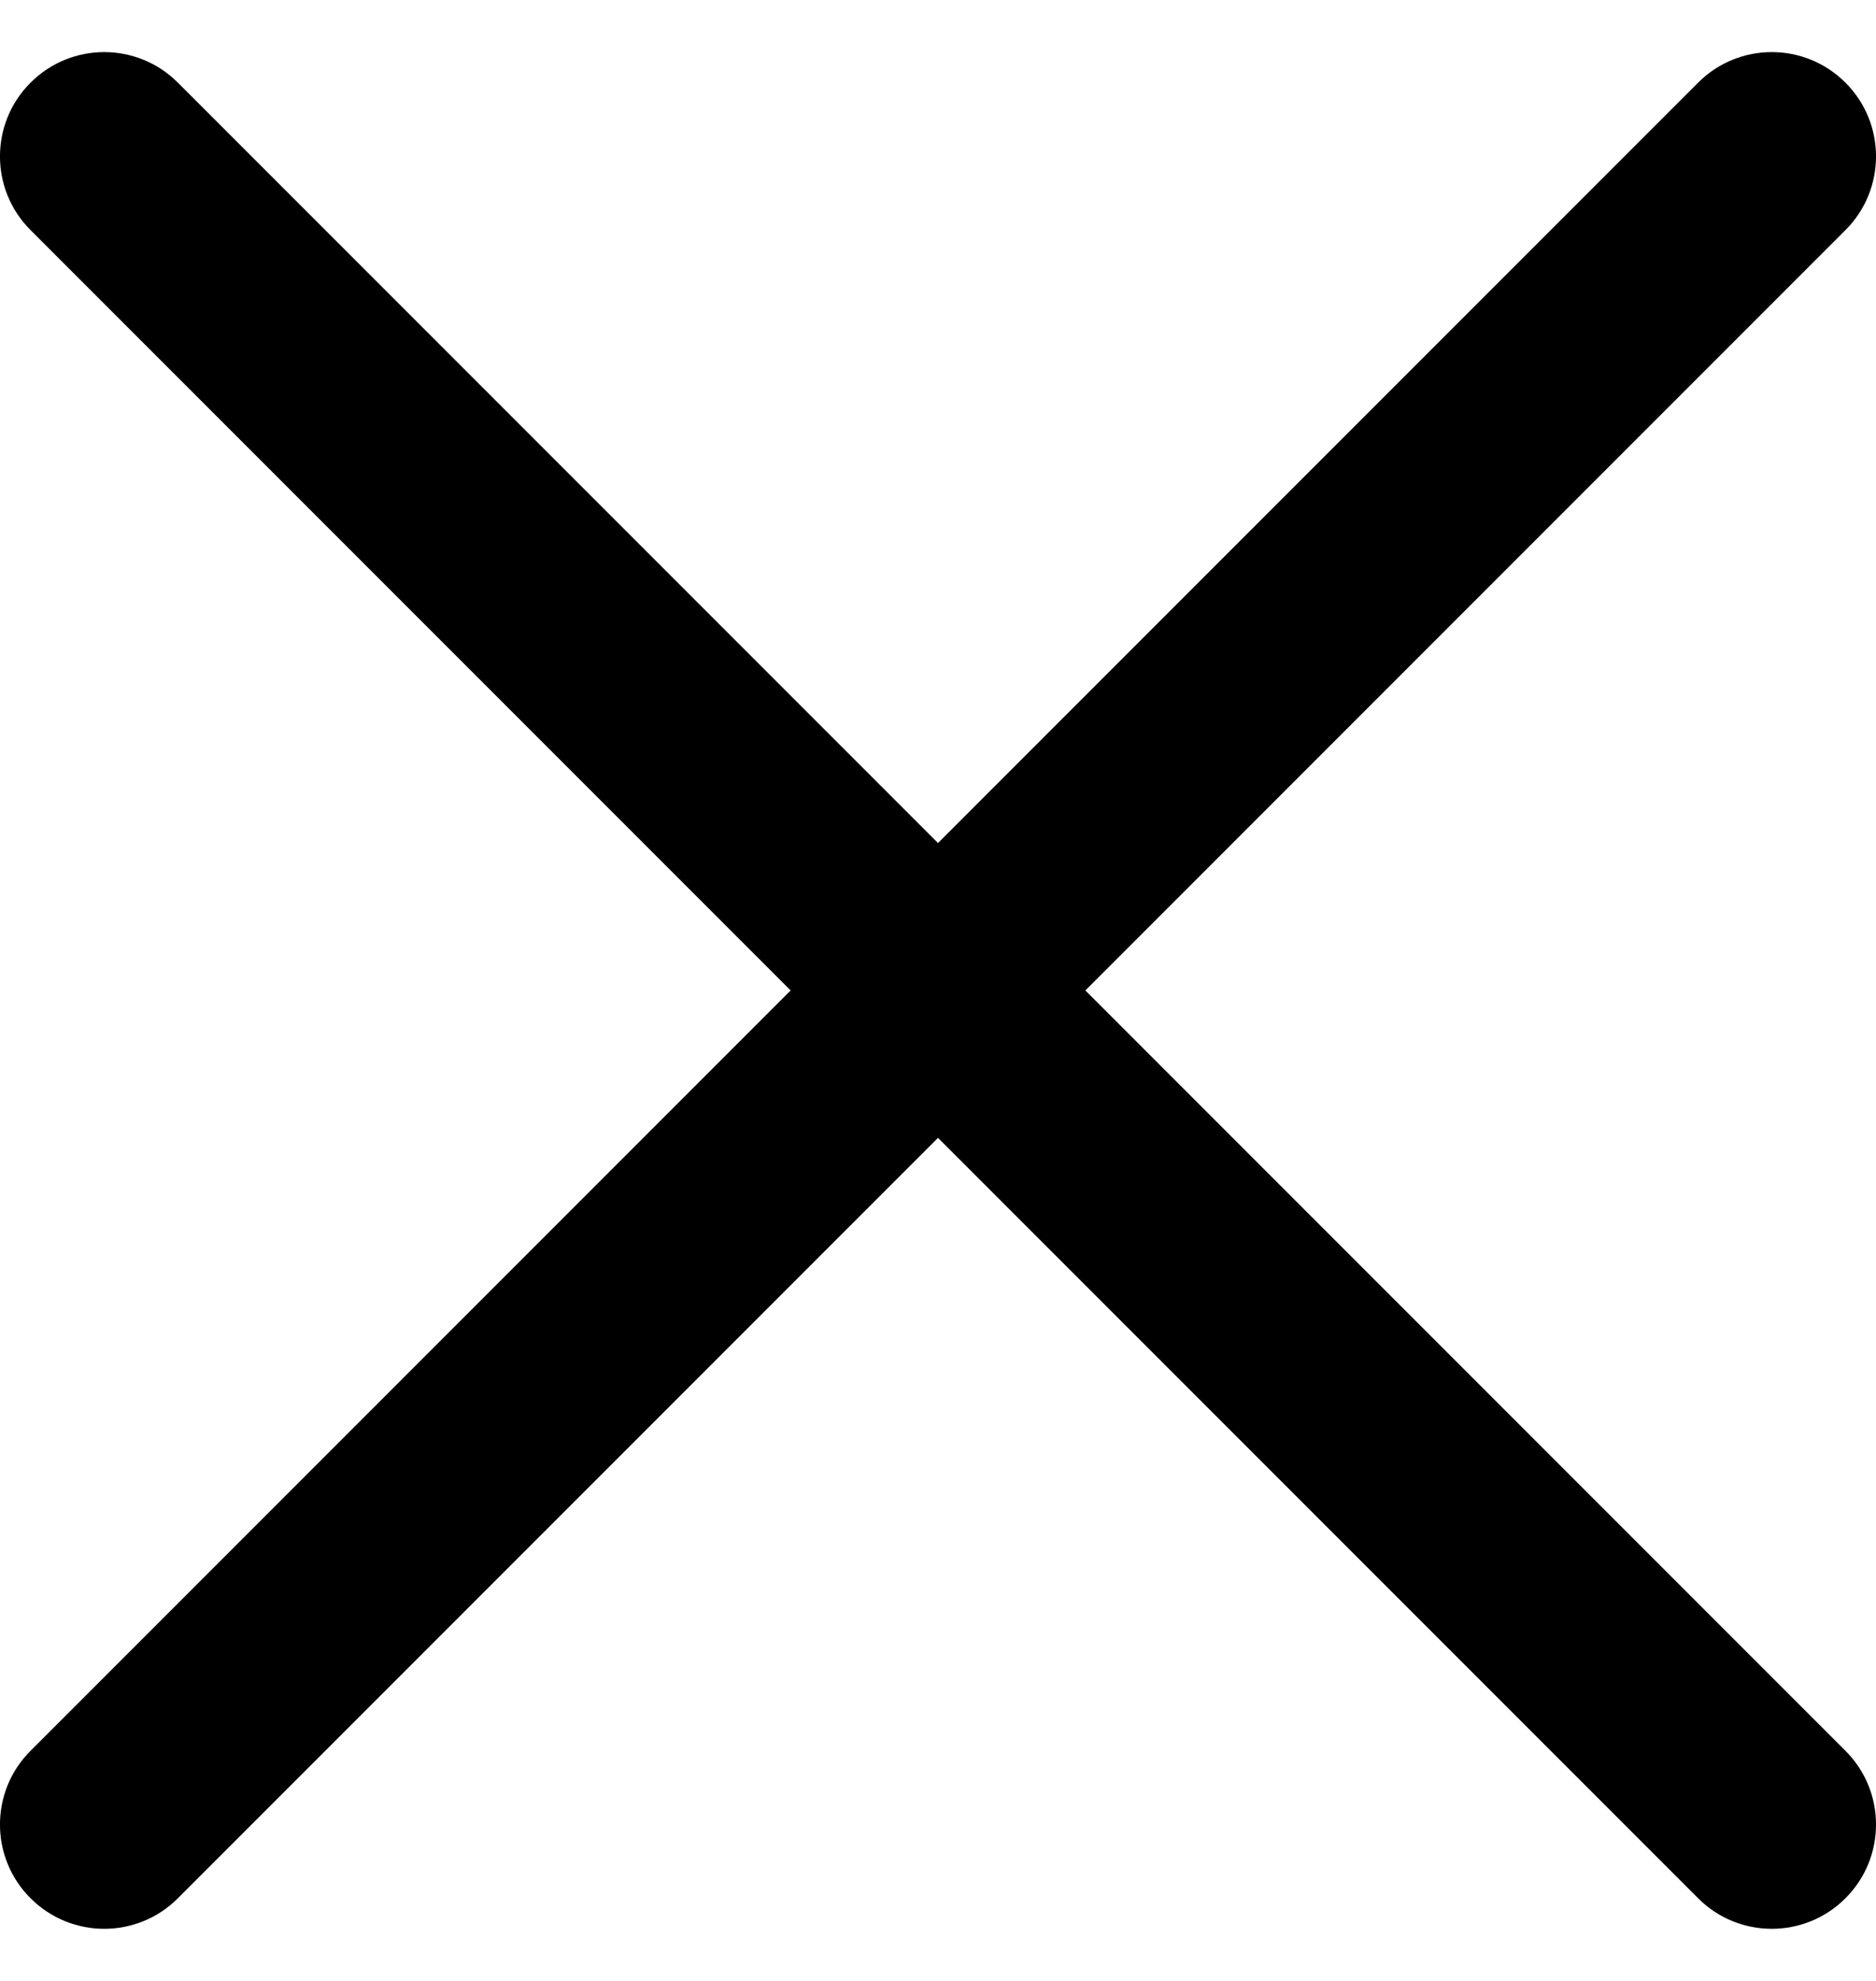 <svg width="18" height="19" viewBox="0 0 18 19" fill="none" xmlns="http://www.w3.org/2000/svg">
<path fill-rule="evenodd" clip-rule="evenodd" d="M17.707 2.207C18.098 1.817 18.098 1.183 17.707 0.793C17.317 0.402 16.683 0.402 16.293 0.793L9 8.086L1.707 0.793C1.317 0.402 0.683 0.402 0.293 0.793C-0.098 1.183 -0.098 1.817 0.293 2.207L7.586 9.5L0.293 16.793C-0.098 17.183 -0.098 17.817 0.293 18.207C0.683 18.598 1.317 18.598 1.707 18.207L9 10.914L16.293 18.207C16.683 18.598 17.317 18.598 17.707 18.207C18.098 17.817 18.098 17.183 17.707 16.793L10.414 9.5L17.707 2.207Z" fill="black"/>
</svg>
